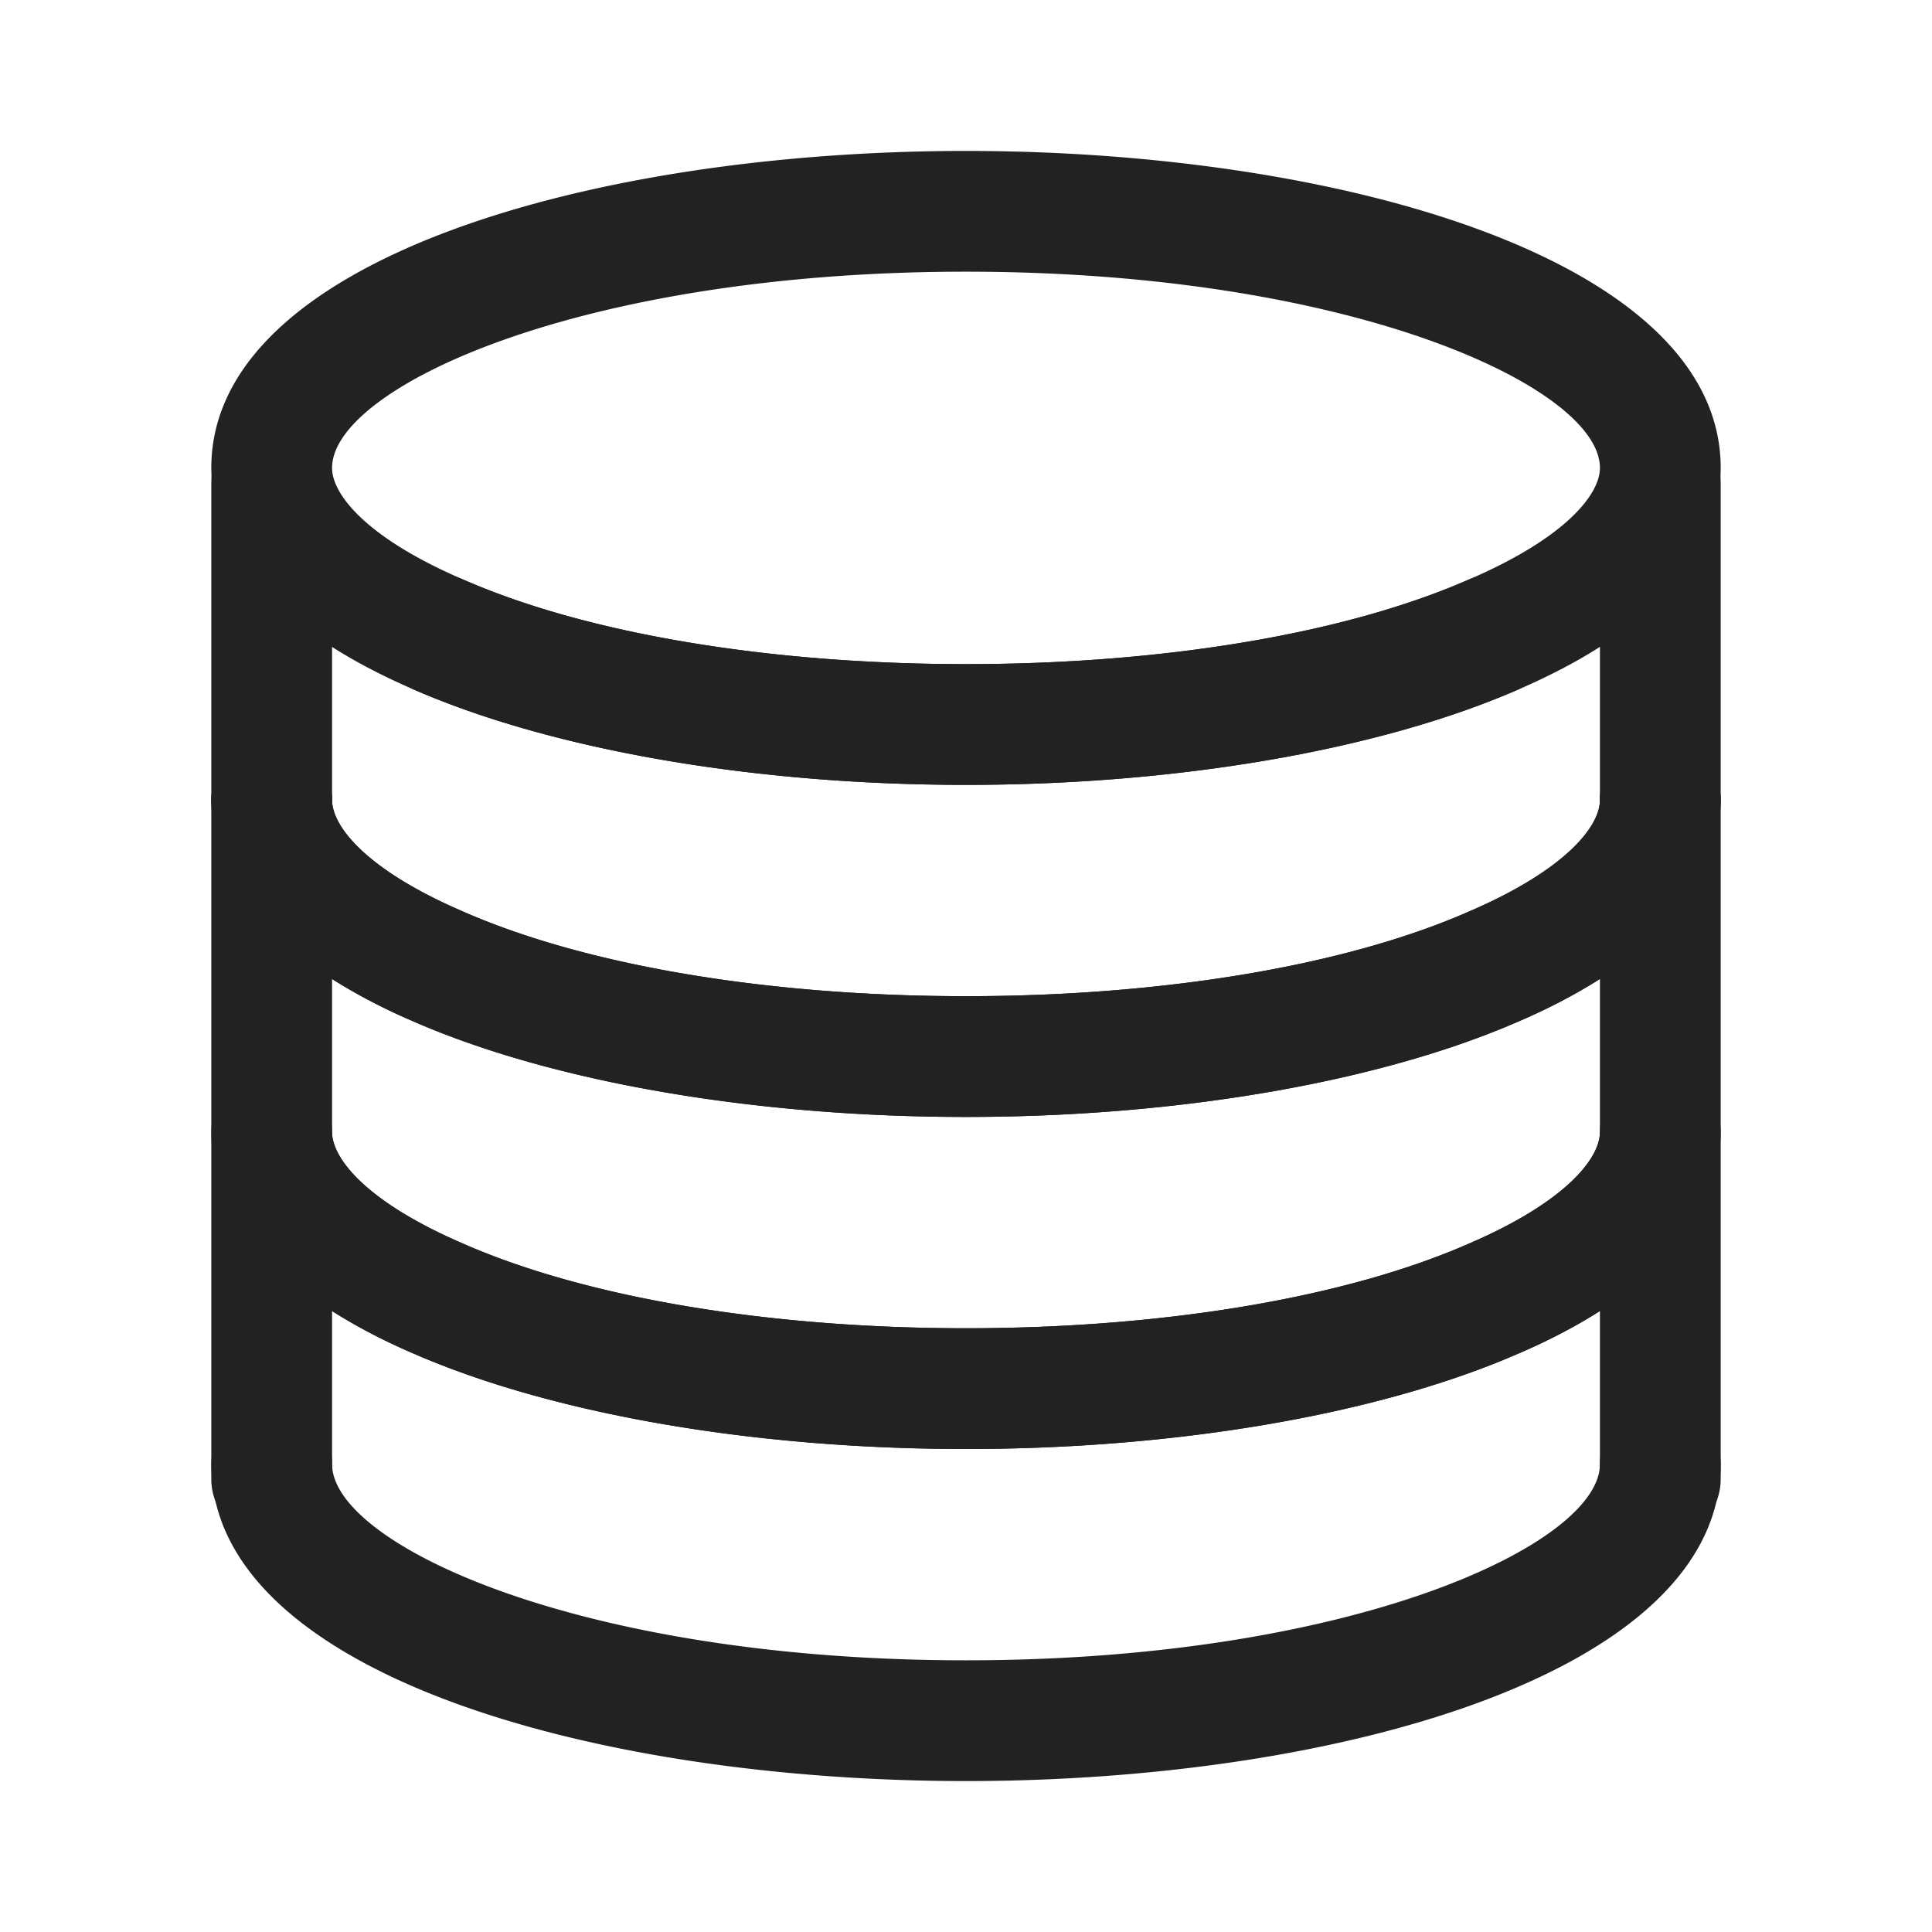 <svg xmlns="http://www.w3.org/2000/svg" viewBox="0 0 64 64"><path fill="#222" d="M32 26c-7 0-13.7-1.15-18.32-3.17C8.16 20.44 7 17.52 7 15.5 7 8.61 19.58 5 32 5S57 8.61 57 15.5c0 2-1.16 4.94-6.68 7.33C45.7 24.85 39 26 32 26zM32 9c-12.82 0-21 3.85-21 6.5 0 .87 1.12 2.3 4.28 3.67C19.41 21 25.5 22 32 22s12.59-1 16.72-2.83C51.88 17.8 53 16.37 53 15.5 53 12.85 44.82 9 32 9zM32 59C19.58 59 7 55.39 7 48.5v-11a2 2 0 0 1 4 0c0 .87 1.12 2.3 4.28 3.67C19.41 43 25.5 44 32 44s12.59-1 16.72-2.83C51.88 39.8 53 38.37 53 37.5a2 2 0 0 1 4 0v11C57 55.39 44.42 59 32 59zM11 43.43V48.5c0 2.65 8.18 6.5 21 6.5s21-3.85 21-6.5V43.43a18.91 18.91 0 0 1-2.68 1.4C45.7 46.85 39 48 32 48s-13.7-1.15-18.32-3.17A18.91 18.91 0 0 1 11 43.43z"/><path fill="#222" d="M55 51a2 2 0 0 1-2-2v-.5a2 2 0 0 1 4 0V49A2 2 0 0 1 55 51zM55 28.5a2 2 0 0 1-2-2V16a2 2 0 0 1 4 0V26.5A2 2 0 0 1 55 28.5zM9 51a2 2 0 0 1-2-2v-.5a2 2 0 0 1 4 0V49A2 2 0 0 1 9 51zM32 26c-7 0-13.7-1.15-18.32-3.17a2 2 0 0 1 1.6-3.66C19.41 21 25.5 22 32 22s12.59-1 16.72-2.83a2 2 0 0 1 1.6 3.66C45.7 24.85 39 26 32 26z"/><path fill="#222" d="M32,37c-7,0-13.7-1.15-18.32-3.17C8.16,31.44,7,28.52,7,26.5a2,2,0,0,1,4,0c0,.87,1.12,2.3,4.28,3.67C19.41,32,25.5,33,32,33s12.59-1,16.72-2.83C51.88,28.8,53,27.37,53,26.5a2,2,0,0,1,4,0c0,2-1.16,4.94-6.68,7.33C45.7,35.85,39,37,32,37Z"/><path fill="#222" d="M32,48c-7,0-13.7-1.15-18.32-3.17C8.16,42.44,7,39.52,7,37.5v-11a2,2,0,0,1,4,0c0,.87,1.12,2.3,4.28,3.67C19.41,32,25.5,33,32,33s12.59-1,16.72-2.83C51.88,28.8,53,27.37,53,26.5a2,2,0,0,1,4,0v11c0,2-1.16,4.94-6.68,7.33C45.7,46.85,39,48,32,48ZM11,32.43V37.5c0,.87,1.12,2.3,4.28,3.67C19.41,43,25.5,44,32,44s12.59-1,16.72-2.83C51.88,39.8,53,38.37,53,37.5V32.43a18.91,18.91,0,0,1-2.68,1.4C45.7,35.85,39,37,32,37s-13.7-1.15-18.32-3.17A18.91,18.91,0,0,1,11,32.43Z"/><path fill="#222" d="M9,28.5a2,2,0,0,1-2-2V16a2,2,0,0,1,4,0V26.5A2,2,0,0,1,9,28.5Z"/></svg>